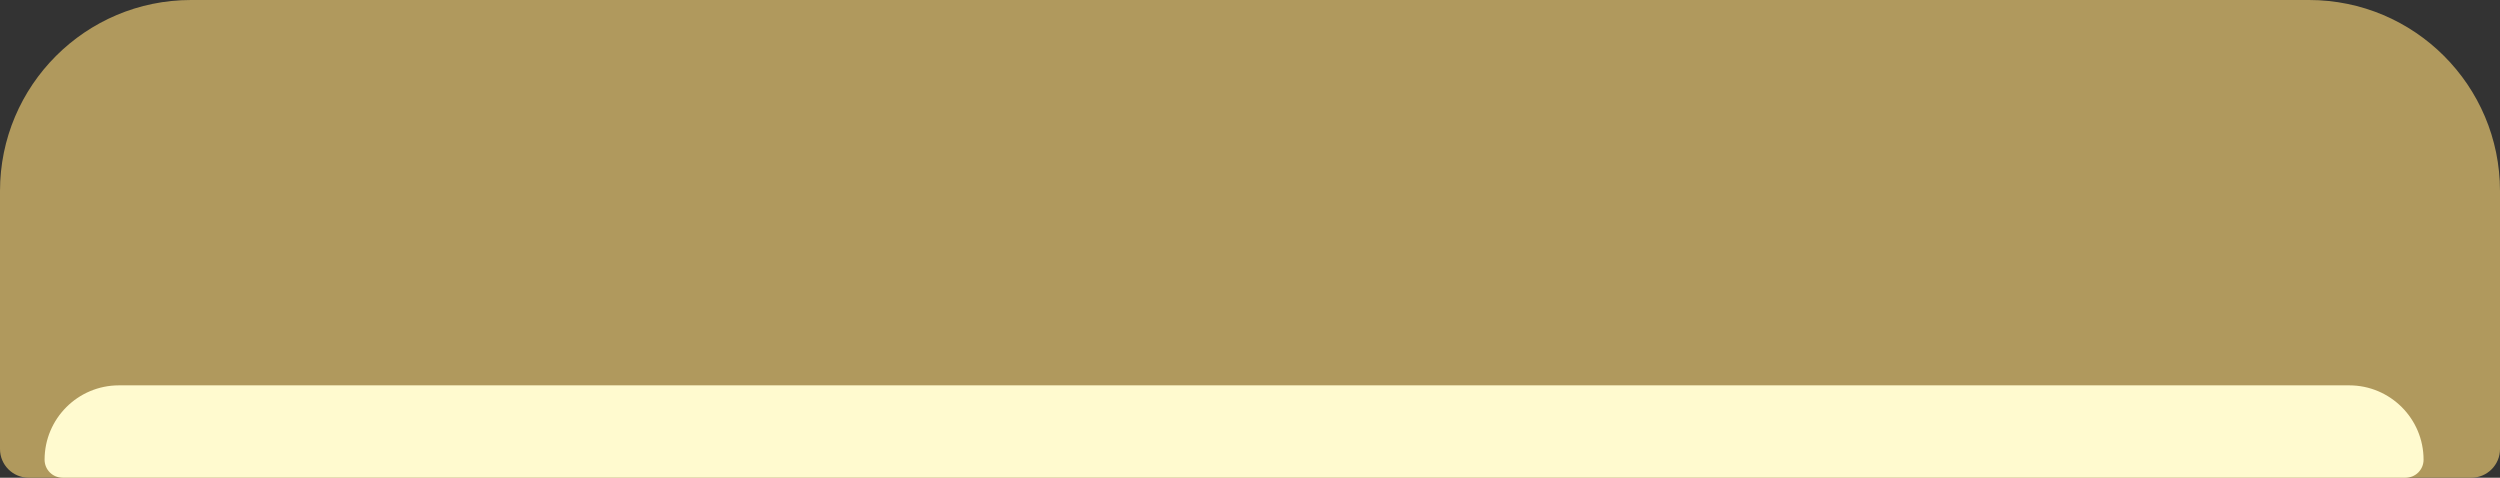 <svg width="785" height="150" viewBox="0 0 785 150" fill="none" xmlns="http://www.w3.org/2000/svg">
<rect x="0" y="0" width="785" height="150" fill="#333333" stroke="none"/>
<path d="M0 60C0 26.863 26.863 0 60 0H725C758.137 0 785 26.863 785 60V141C785 145.971 780.971 150 776 150H9C4.029 150 0 145.971 0 141V60Z" fill="#B0995D"/>
<path d="M14 144.356C14 131.457 24.457 121 37.356 121H737.644C750.543 121 761 131.457 761 144.356C761 147.473 758.473 150 755.356 150H19.644C16.527 150 14 147.473 14 144.356Z" fill="#FFFACF"/>
</svg>
